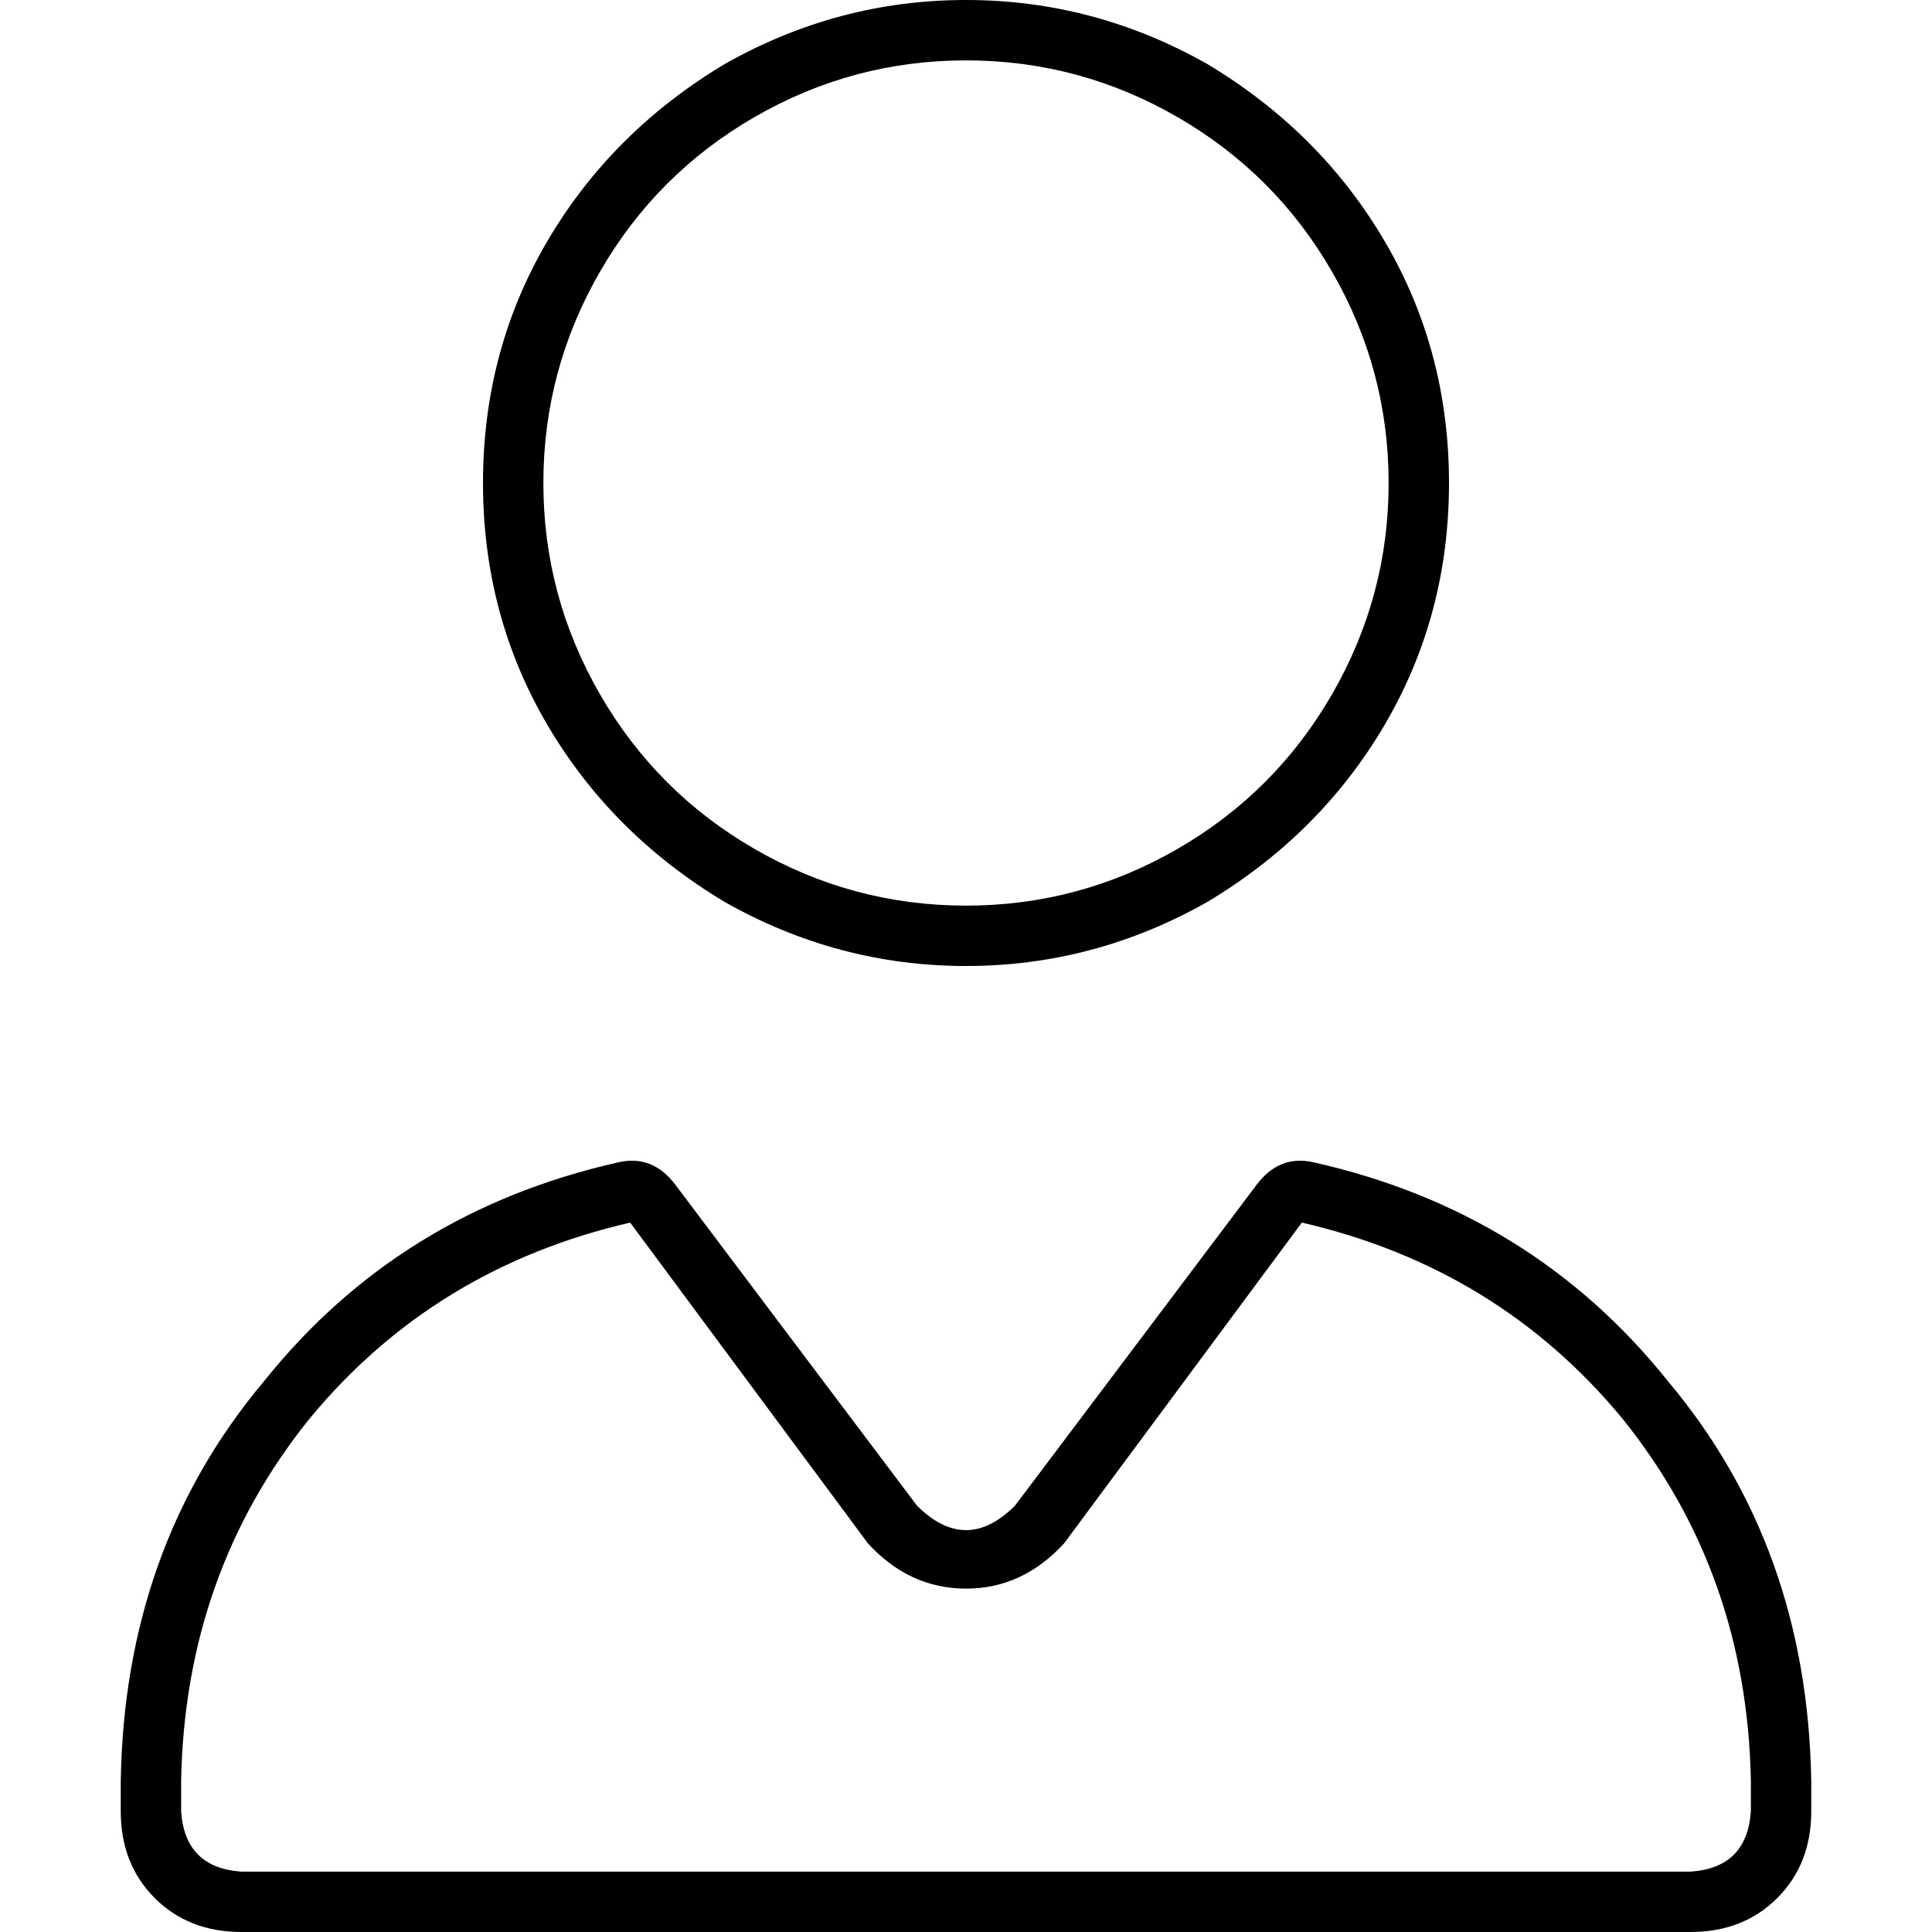 <svg xmlns="http://www.w3.org/2000/svg" viewBox="0 0 512 512">
  <path d="M 256 240 Q 286 240 312 225 L 312 225 Q 338 210 353 184 Q 368 158 368 128 Q 368 98 353 72 Q 338 46 312 31 Q 286 16 256 16 Q 226 16 200 31 Q 174 46 159 72 Q 144 98 144 128 Q 144 158 159 184 Q 174 210 200 225 Q 226 240 256 240 L 256 240 Z M 384 128 Q 384 163 367 192 L 367 192 Q 350 221 320 239 Q 290 256 256 256 Q 222 256 192 239 Q 162 221 145 192 Q 128 163 128 128 Q 128 93 145 64 Q 162 35 192 17 Q 222 0 256 0 Q 290 0 320 17 Q 350 35 367 64 Q 384 93 384 128 L 384 128 Z M 230 409 L 167 324 Q 115 336 82 376 Q 49 417 48 472 L 48 480 Q 49 495 64 496 L 448 496 Q 463 495 464 480 L 464 472 Q 463 417 430 376 Q 397 336 345 324 L 282 409 Q 271 421 256 421 Q 241 421 230 409 L 230 409 Z M 164 308 Q 173 306 179 314 L 243 399 Q 256 412 269 399 L 333 314 Q 339 306 348 308 Q 406 321 442 366 Q 479 410 480 472 L 480 480 Q 480 494 471 503 Q 462 512 448 512 L 64 512 Q 50 512 41 503 Q 32 494 32 480 L 32 472 Q 33 410 70 366 Q 106 321 164 308 L 164 308 Z" />
</svg>